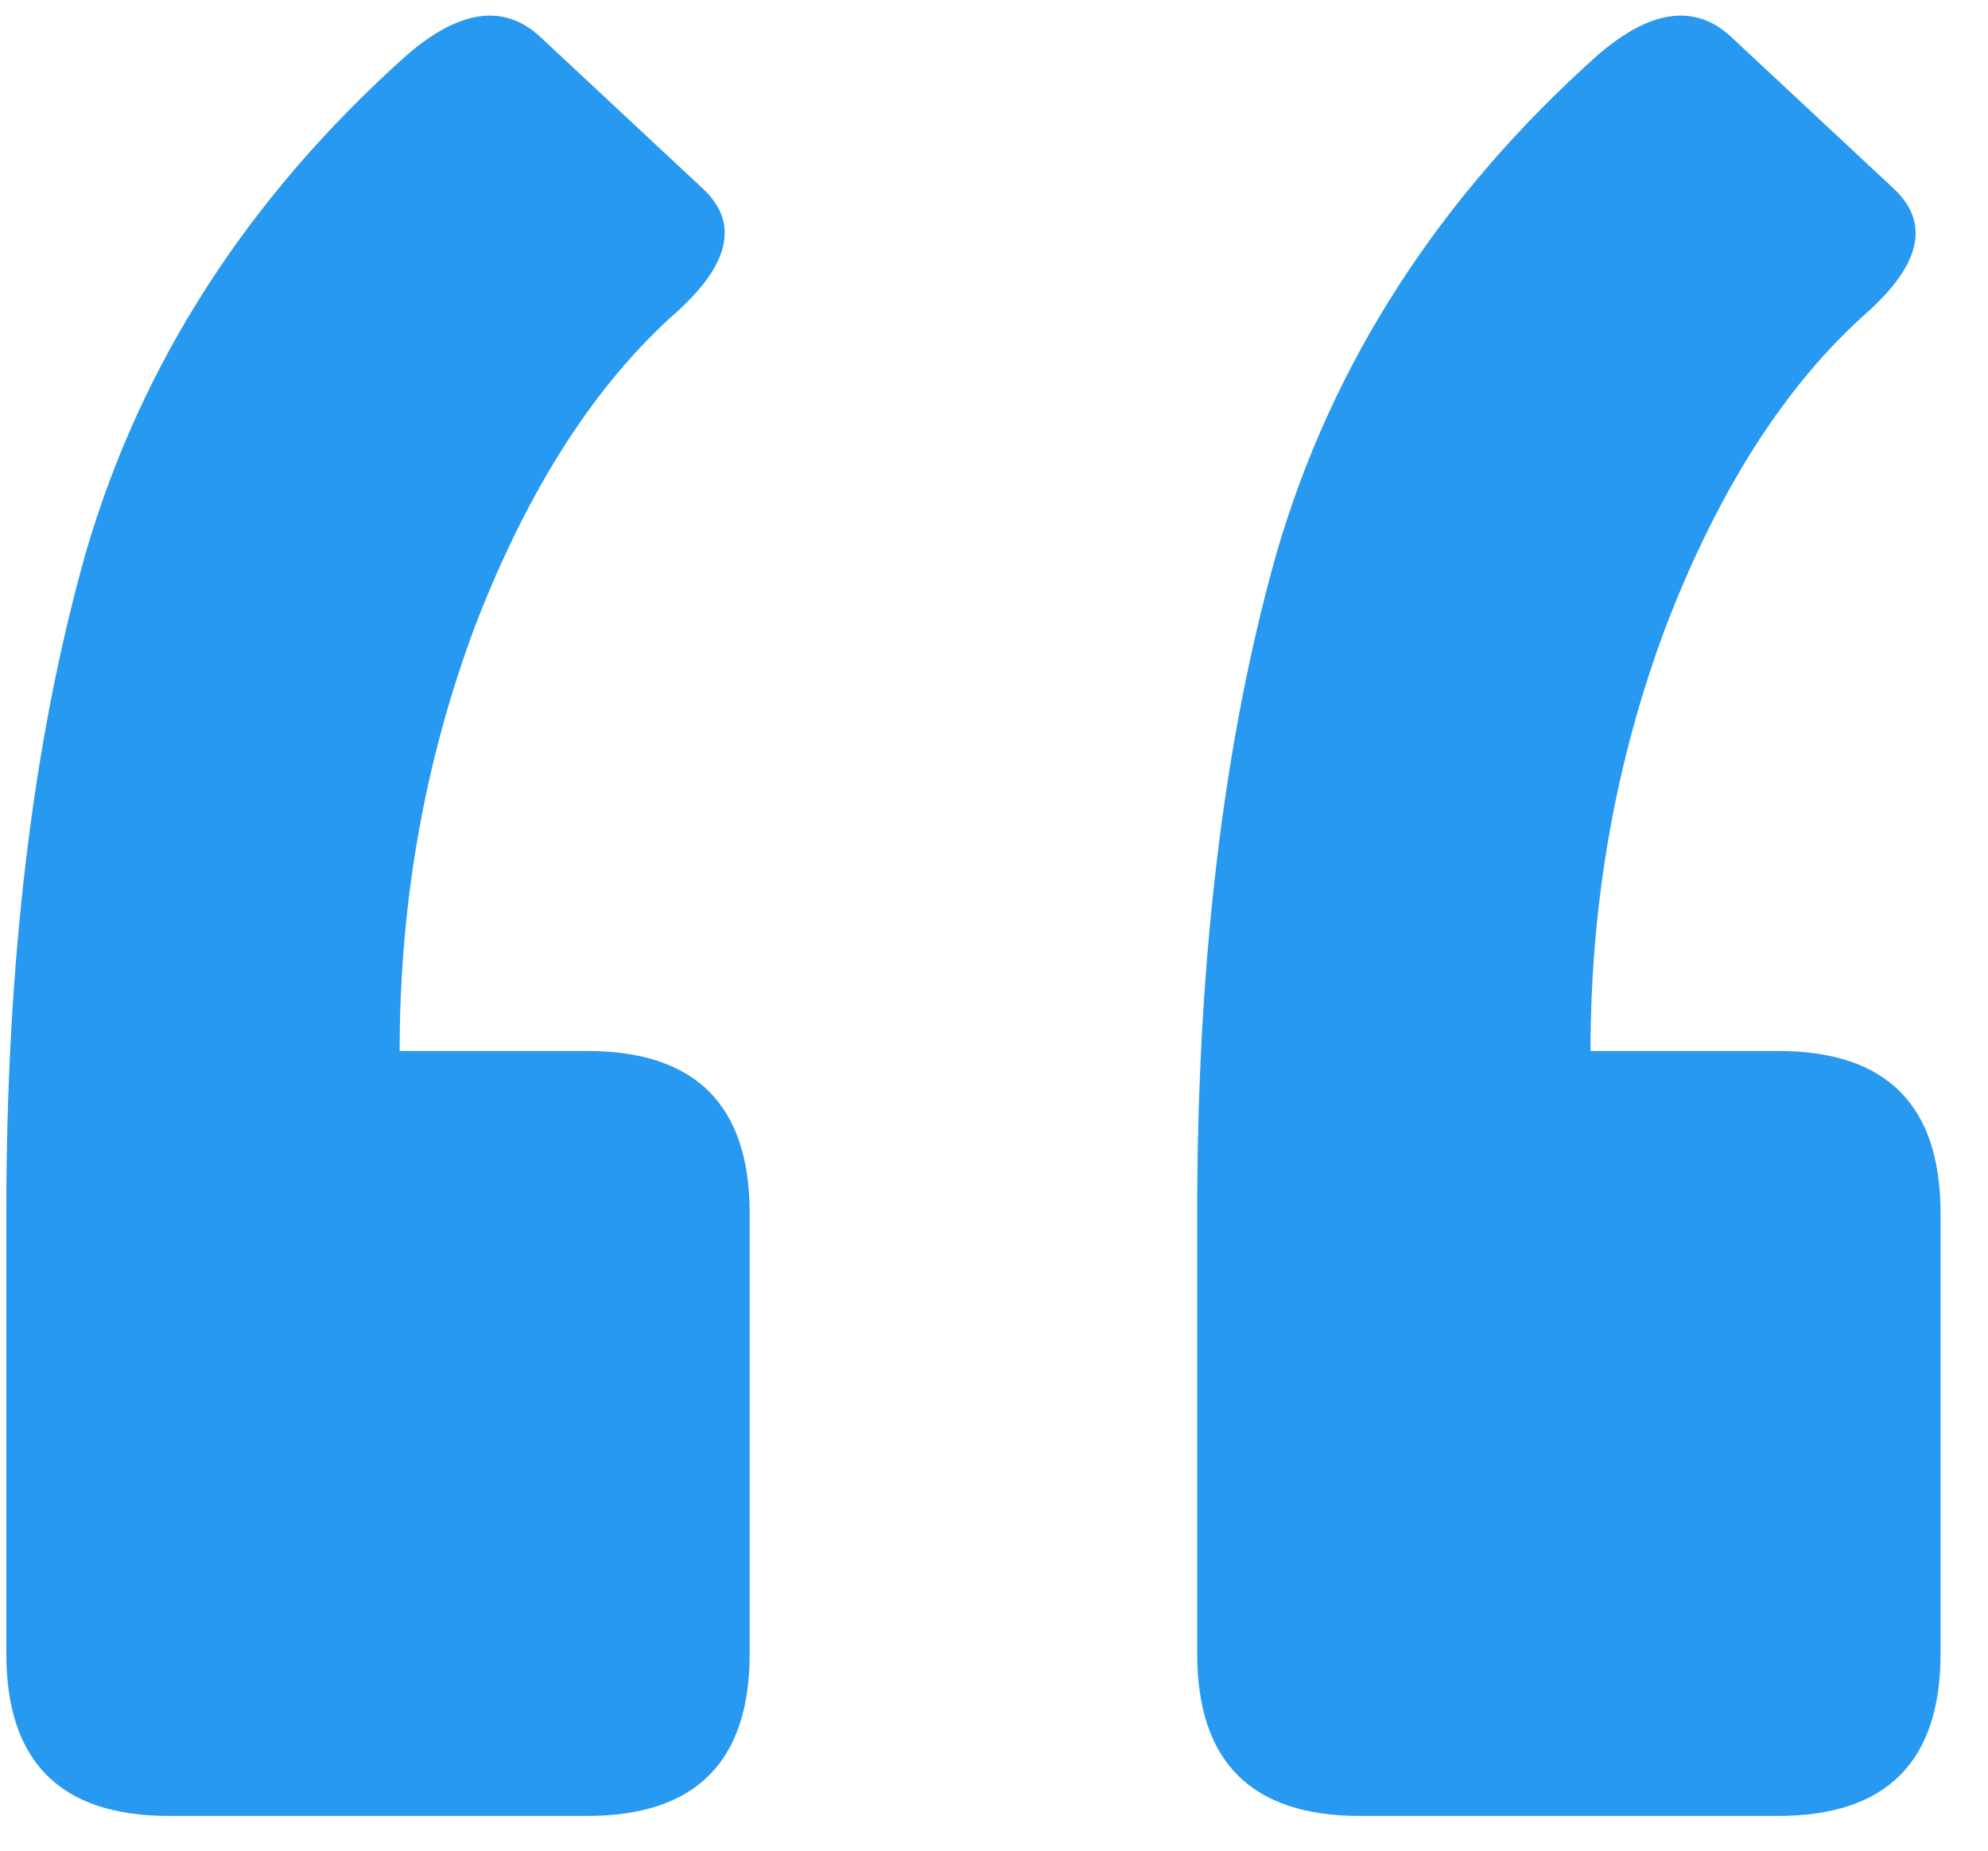 <svg width="29" height="27" viewBox="0 0 29 27" fill="none" xmlns="http://www.w3.org/2000/svg">
<path d="M25.939 15.333C27.519 15.333 28.308 16.122 28.308 17.702V24.124C28.308 25.703 27.519 26.493 25.939 26.493H19.833C18.254 26.493 17.464 25.703 17.464 24.124V17.702C17.464 14.017 17.85 10.806 18.622 8.068C19.429 5.296 20.991 2.874 23.307 0.803C24.079 0.137 24.729 0.049 25.255 0.54L27.624 2.751C28.15 3.243 28.028 3.839 27.256 4.541C26.062 5.594 25.08 7.121 24.308 9.121C23.57 11.086 23.202 13.157 23.202 15.333H25.939ZM8.567 15.333C10.147 15.333 10.936 16.122 10.936 17.702V24.124C10.936 25.703 10.147 26.493 8.567 26.493H2.461C0.881 26.493 0.092 25.703 0.092 24.124V17.702C0.092 14.017 0.478 10.806 1.25 8.068C2.057 5.296 3.619 2.874 5.935 0.803C6.707 0.137 7.357 0.049 7.883 0.54L10.252 2.751C10.778 3.243 10.655 3.839 9.883 4.541C8.69 5.594 7.707 7.121 6.935 9.121C6.198 11.086 5.83 13.157 5.83 15.333H8.567Z" fill="#2799F0"/>
</svg>
